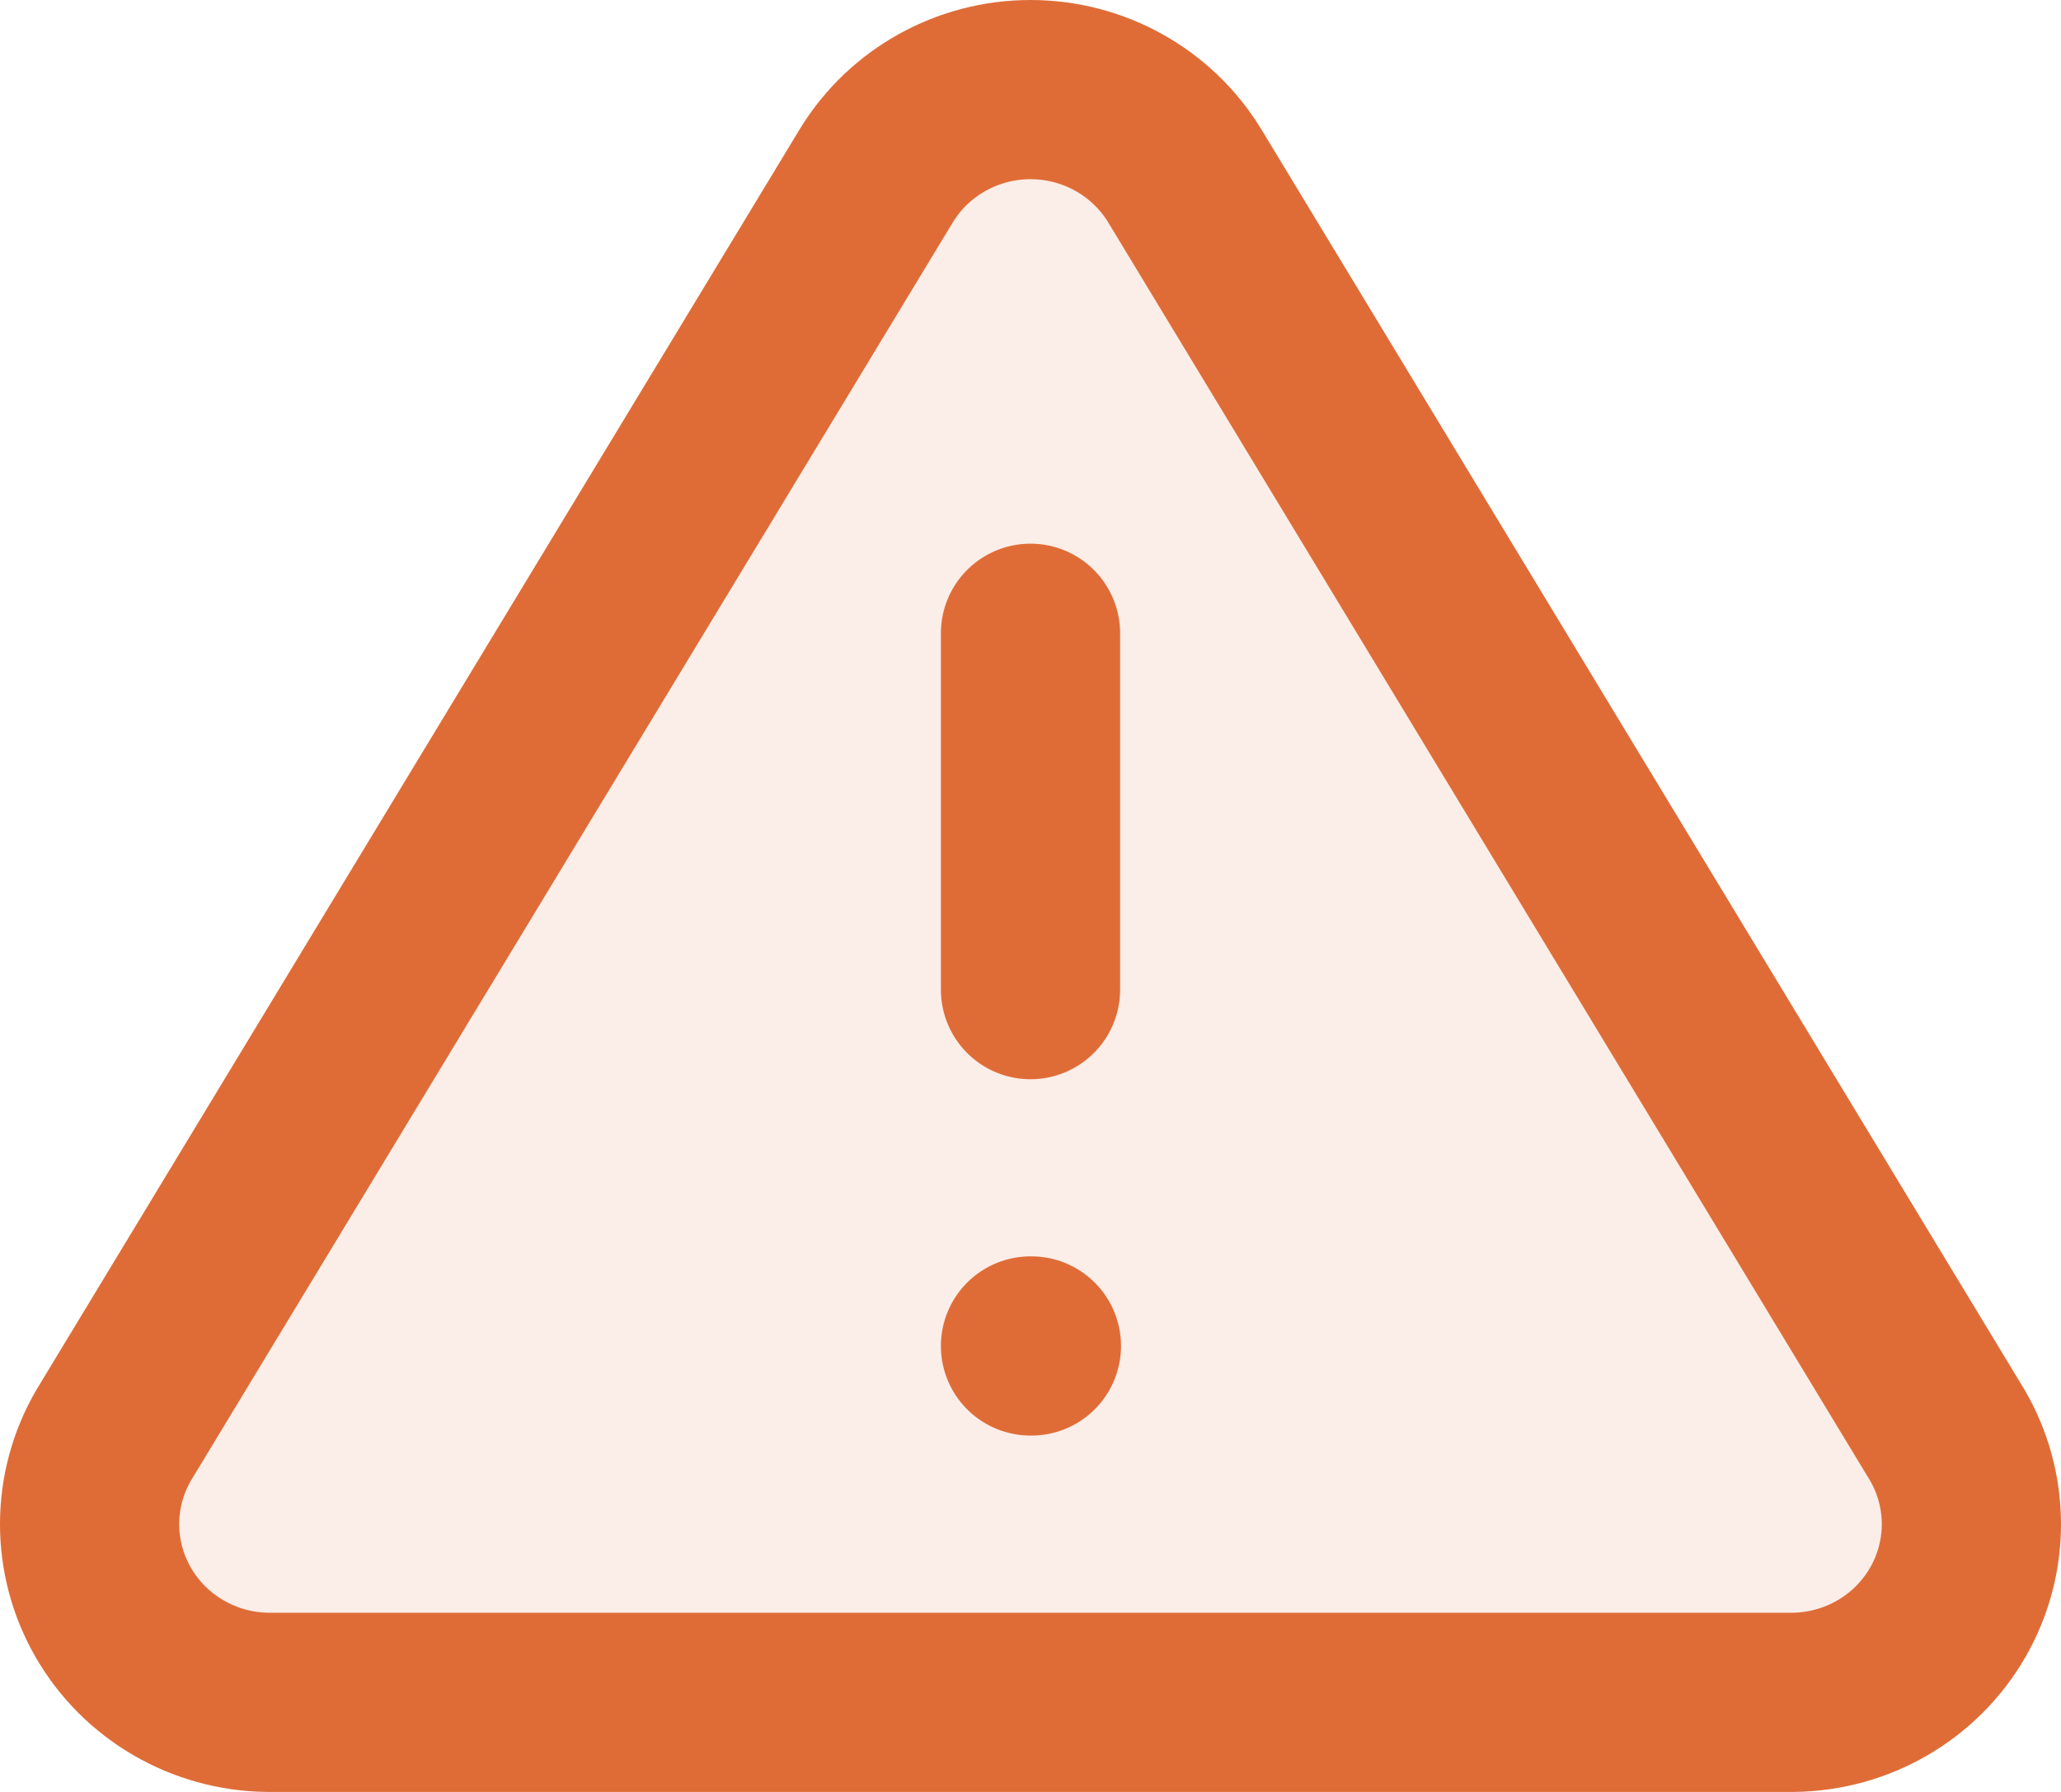 <?xml version="1.0" encoding="UTF-8"?>
<svg width="46px" height="40px" viewBox="0 0 46 40" version="1.1" xmlns="http://www.w3.org/2000/svg" xmlns:xlink="http://www.w3.org/1999/xlink">
    <title>F57E34DC-BB17-4F20-856E-D9FF789D779A</title>
    <g id="Direct-Relief-Site" stroke="none" stroke-width="1" fill="none" fill-rule="evenodd" stroke-linecap="round" stroke-linejoin="round">
        <g id="Explore" transform="translate(-947, -367)" stroke="#DF6C37" stroke-width="4">
            <g id="hazard-color" transform="translate(949, 369)">
                <path d="M17.563,1.915 L0.539,30.034 C-0.176,31.258 -0.18,32.765 0.528,33.993 C1.235,35.22 2.547,35.984 3.976,36 L38.024,36 C39.453,35.984 40.765,35.22 41.472,33.993 C42.18,32.765 42.176,31.258 41.461,30.034 L24.437,1.915 C23.708,0.726 22.405,0 21,0 C19.595,0 18.292,0.726 17.563,1.915 Z" id="Path" fill-opacity="0.118" fill="#DF6C37"></path>
                <line x1="21" y1="12.136" x2="21" y2="20.091" id="Path"></line>
                <line x1="21" y1="28.045" x2="21.02" y2="28.045" id="Path"></line>
            </g>
        </g>
    </g>
</svg>